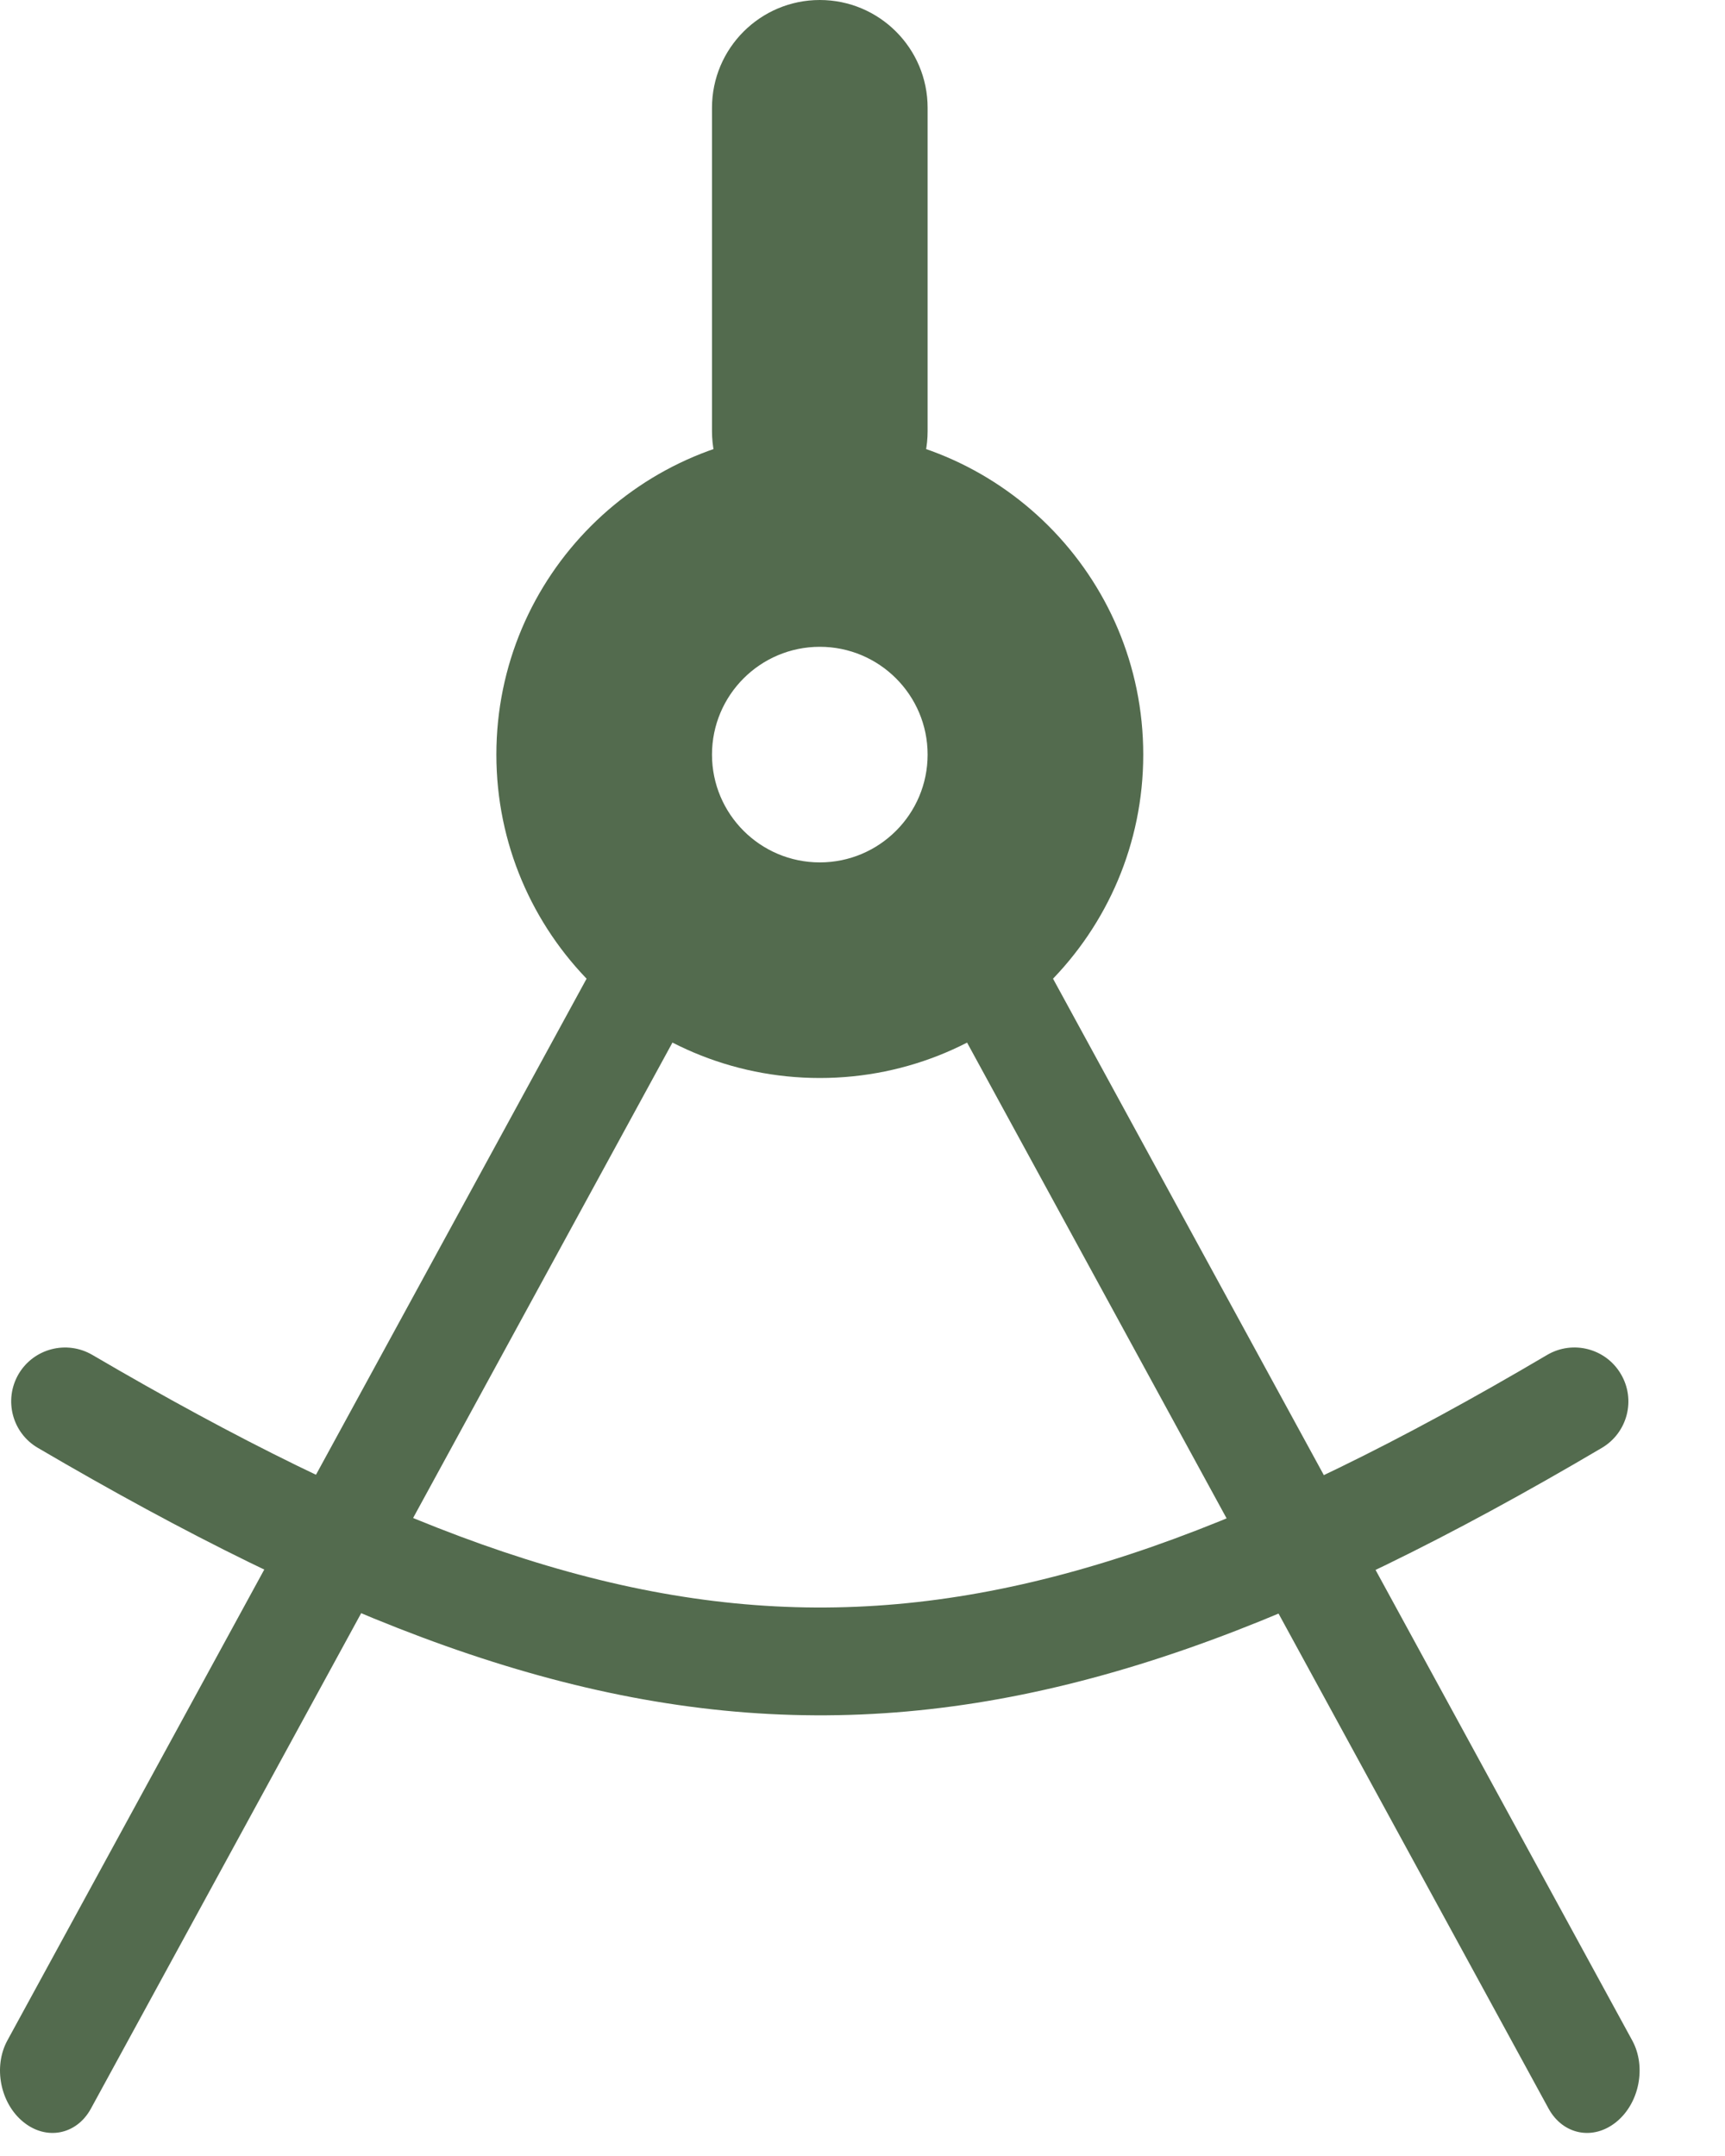 <svg width="16" height="20" viewBox="0 0 16 20" fill="none" xmlns="http://www.w3.org/2000/svg">
<path fill-rule="evenodd" clip-rule="evenodd" d="M7.604 8C8.156 8 8.604 7.552 8.604 7C8.604 6.448 8.156 6 7.604 6C7.052 6 6.604 6.448 6.604 7C6.604 7.552 7.052 8 7.604 8ZM7.604 10C9.261 10 10.604 8.657 10.604 7C10.604 5.343 9.261 4 7.604 4C5.947 4 4.604 5.343 4.604 7C4.604 8.657 5.947 10 7.604 10Z" fill="#536B4E"/>
<path d="M6.604 1C6.604 0.448 7.052 0 7.604 0C8.156 0 8.604 0.448 8.604 1V4C8.604 4.552 8.156 5 7.604 5C7.052 5 6.604 4.552 6.604 4V1Z" fill="#536B4E"/>
<path fill-rule="evenodd" clip-rule="evenodd" d="M0.172 12.747C0.312 12.509 0.618 12.429 0.857 12.569C3.54 14.14 5.567 14.902 7.567 14.912C9.567 14.922 11.619 14.181 14.35 12.569C14.588 12.429 14.894 12.508 15.034 12.746C15.175 12.984 15.096 13.29 14.858 13.431C12.068 15.077 9.828 15.924 7.563 15.912C5.298 15.901 3.086 15.034 0.351 13.431C0.113 13.292 0.033 12.986 0.172 12.747Z" fill="#536B4E"/>
<path fill-rule="evenodd" clip-rule="evenodd" d="M8.991 8.684C9.206 8.51 9.486 8.565 9.619 8.807L15.14 18.929C15.272 19.172 15.206 19.51 14.992 19.684C14.777 19.859 14.497 19.803 14.364 19.561L8.843 9.439C8.711 9.197 8.777 8.859 8.991 8.684Z" fill="#536B4E"/>
<path fill-rule="evenodd" clip-rule="evenodd" d="M6.216 8.684C6.002 8.51 5.721 8.565 5.589 8.807L0.068 18.929C-0.064 19.172 0.002 19.51 0.216 19.684C0.43 19.859 0.711 19.803 0.843 19.561L6.364 9.439C6.497 9.197 6.43 8.859 6.216 8.684Z" fill="#536B4E"/>
</svg>
